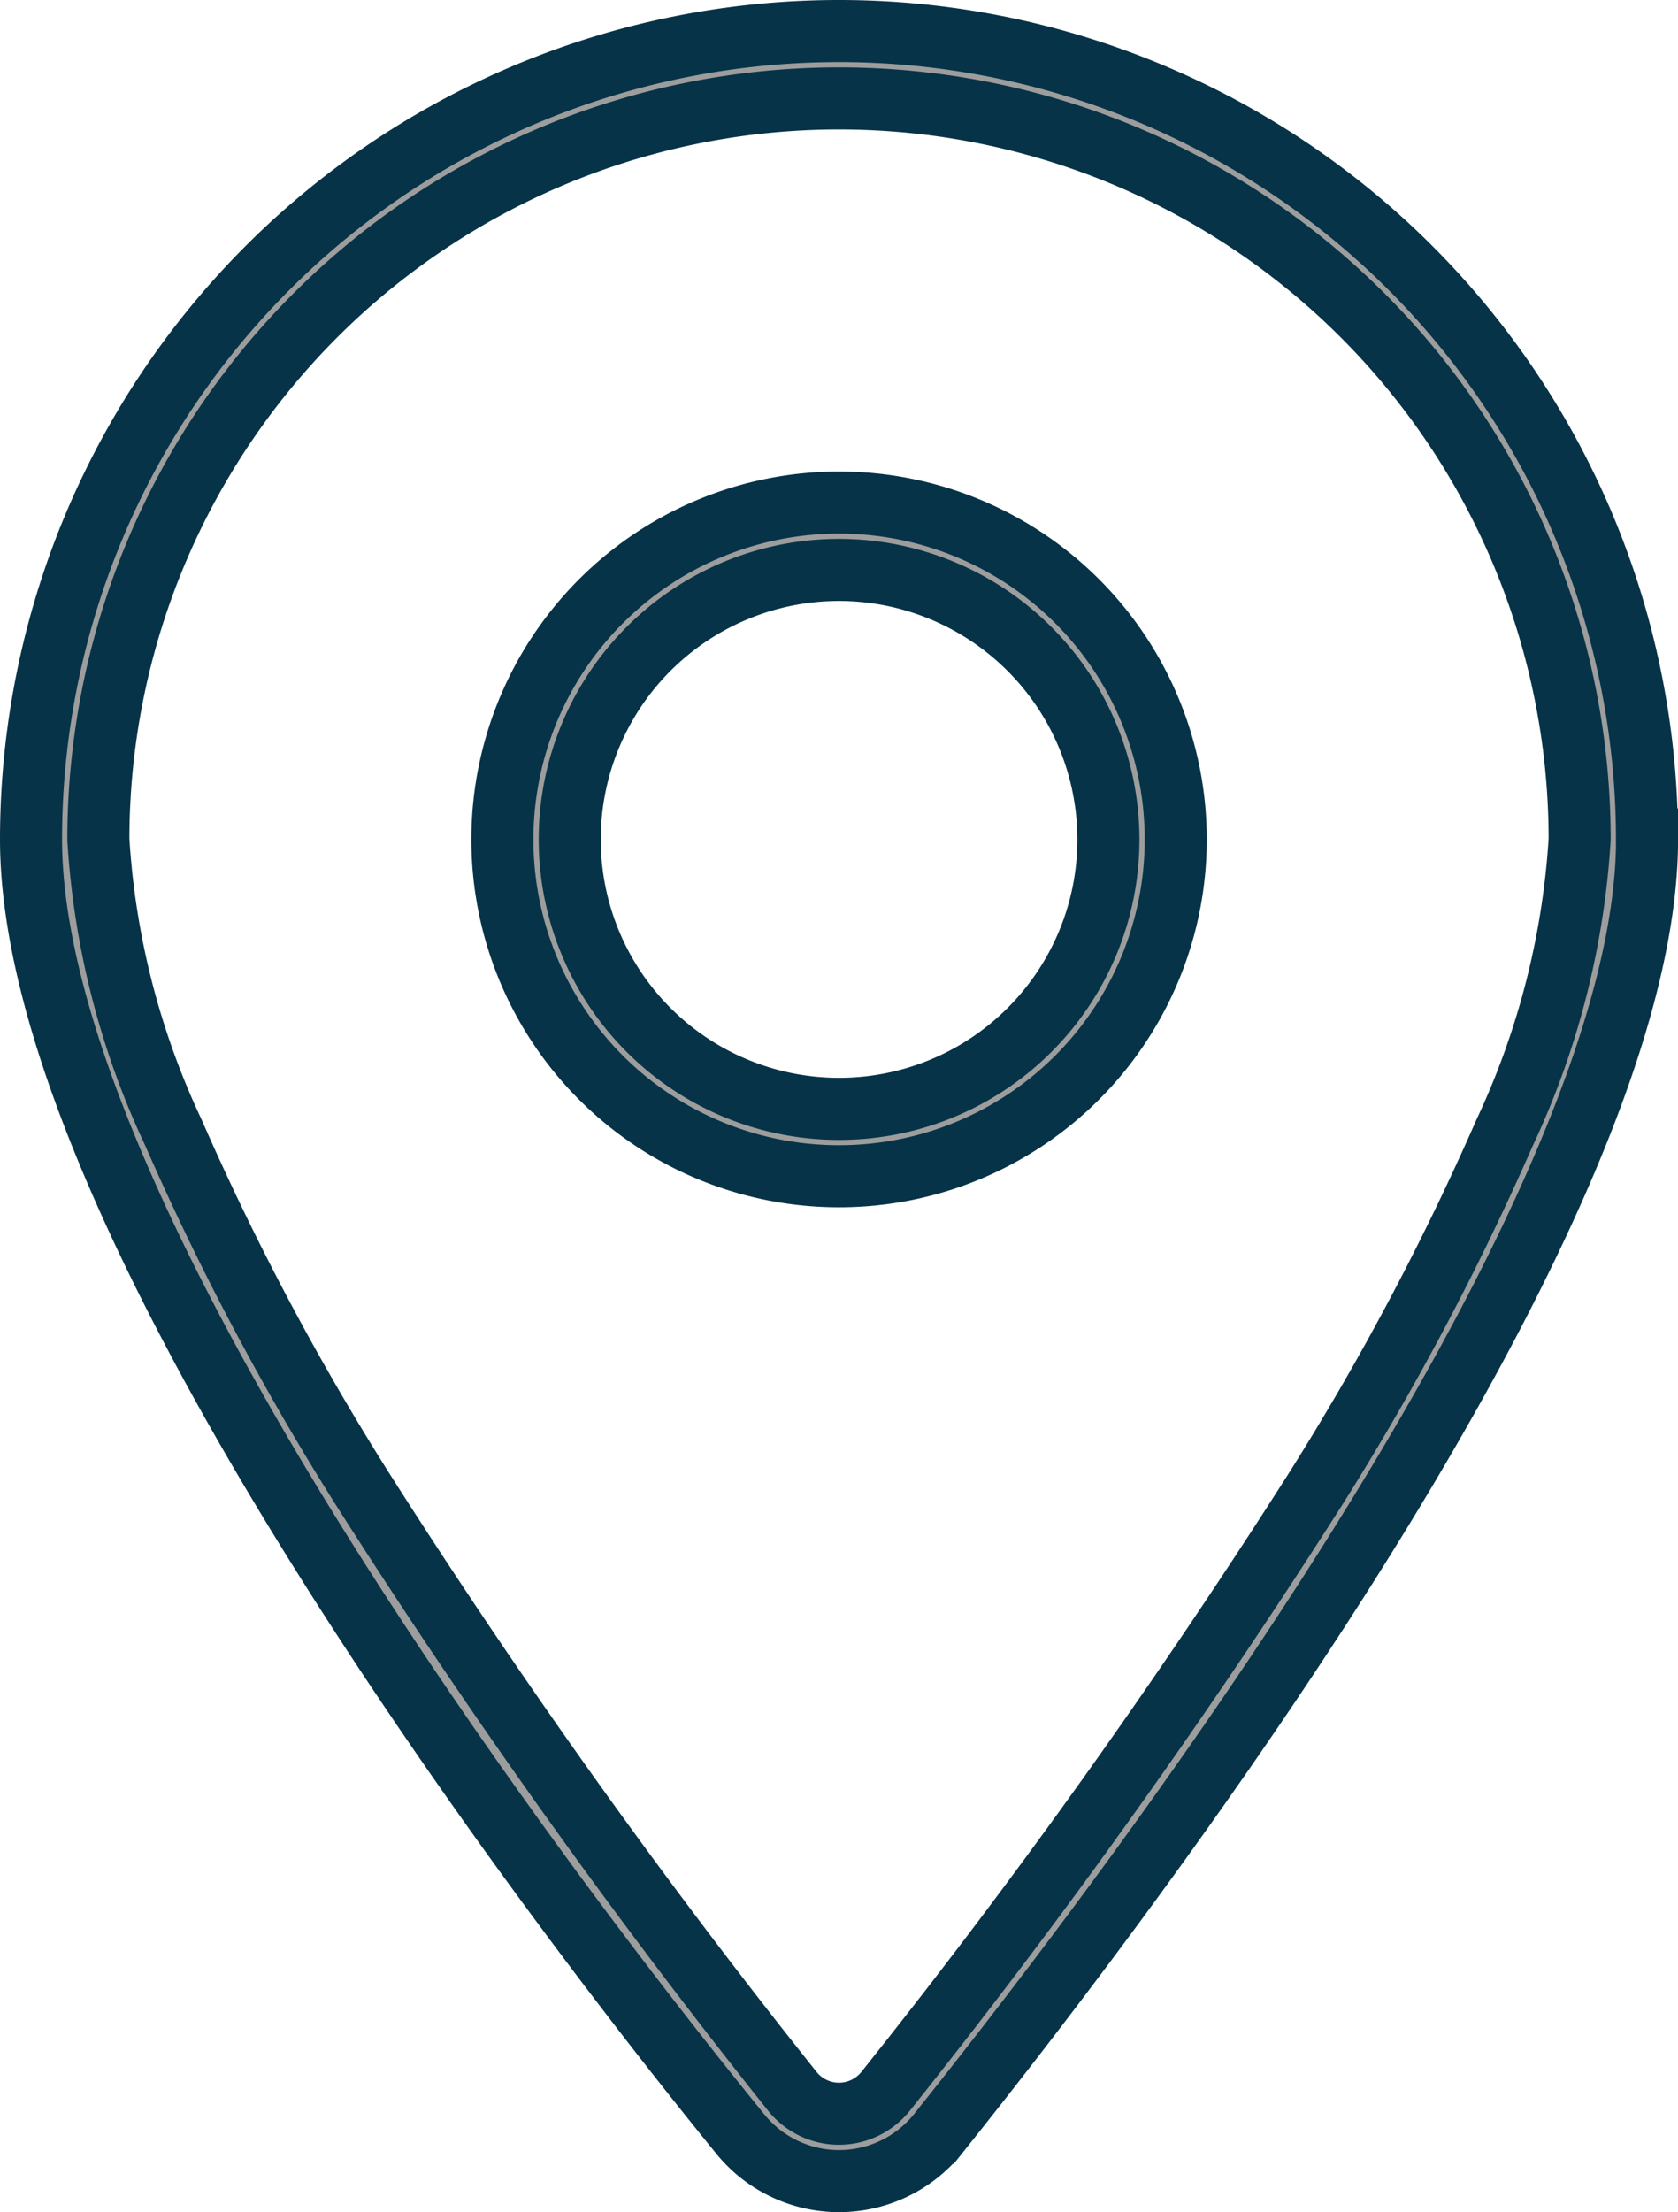 <svg xmlns="http://www.w3.org/2000/svg" width="27.038" height="35.628" viewBox="0 0 27.038 35.628"><defs><style>.a{fill:#9d9d9d;stroke:#063347;}</style></defs><path class="a" d="M7.595,13.019a5.425,5.425,0,1,1,5.425,5.425A5.423,5.423,0,0,1,7.595,13.019Zm5.425-4.34a4.34,4.34,0,1,0,4.34,4.34A4.344,4.344,0,0,0,13.019,8.679Zm13.019,4.34c0,5.926-7.934,16.477-11.412,20.831a2.049,2.049,0,0,1-3.214,0C7.873,29.5,0,18.946,0,13.019a13.019,13.019,0,0,1,26.038,0ZM13.019,1.085A11.934,11.934,0,0,0,1.085,13.019a12.9,12.9,0,0,0,1.208,4.719,43.133,43.133,0,0,0,3.031,5.716,111.076,111.076,0,0,0,6.935,9.717.962.962,0,0,0,1.519,0,111.338,111.338,0,0,0,6.937-9.717,43.535,43.535,0,0,0,3.031-5.716,12.961,12.961,0,0,0,1.207-4.719A11.934,11.934,0,0,0,13.019,1.085Z" transform="translate(0.5 0.5)"/></svg>